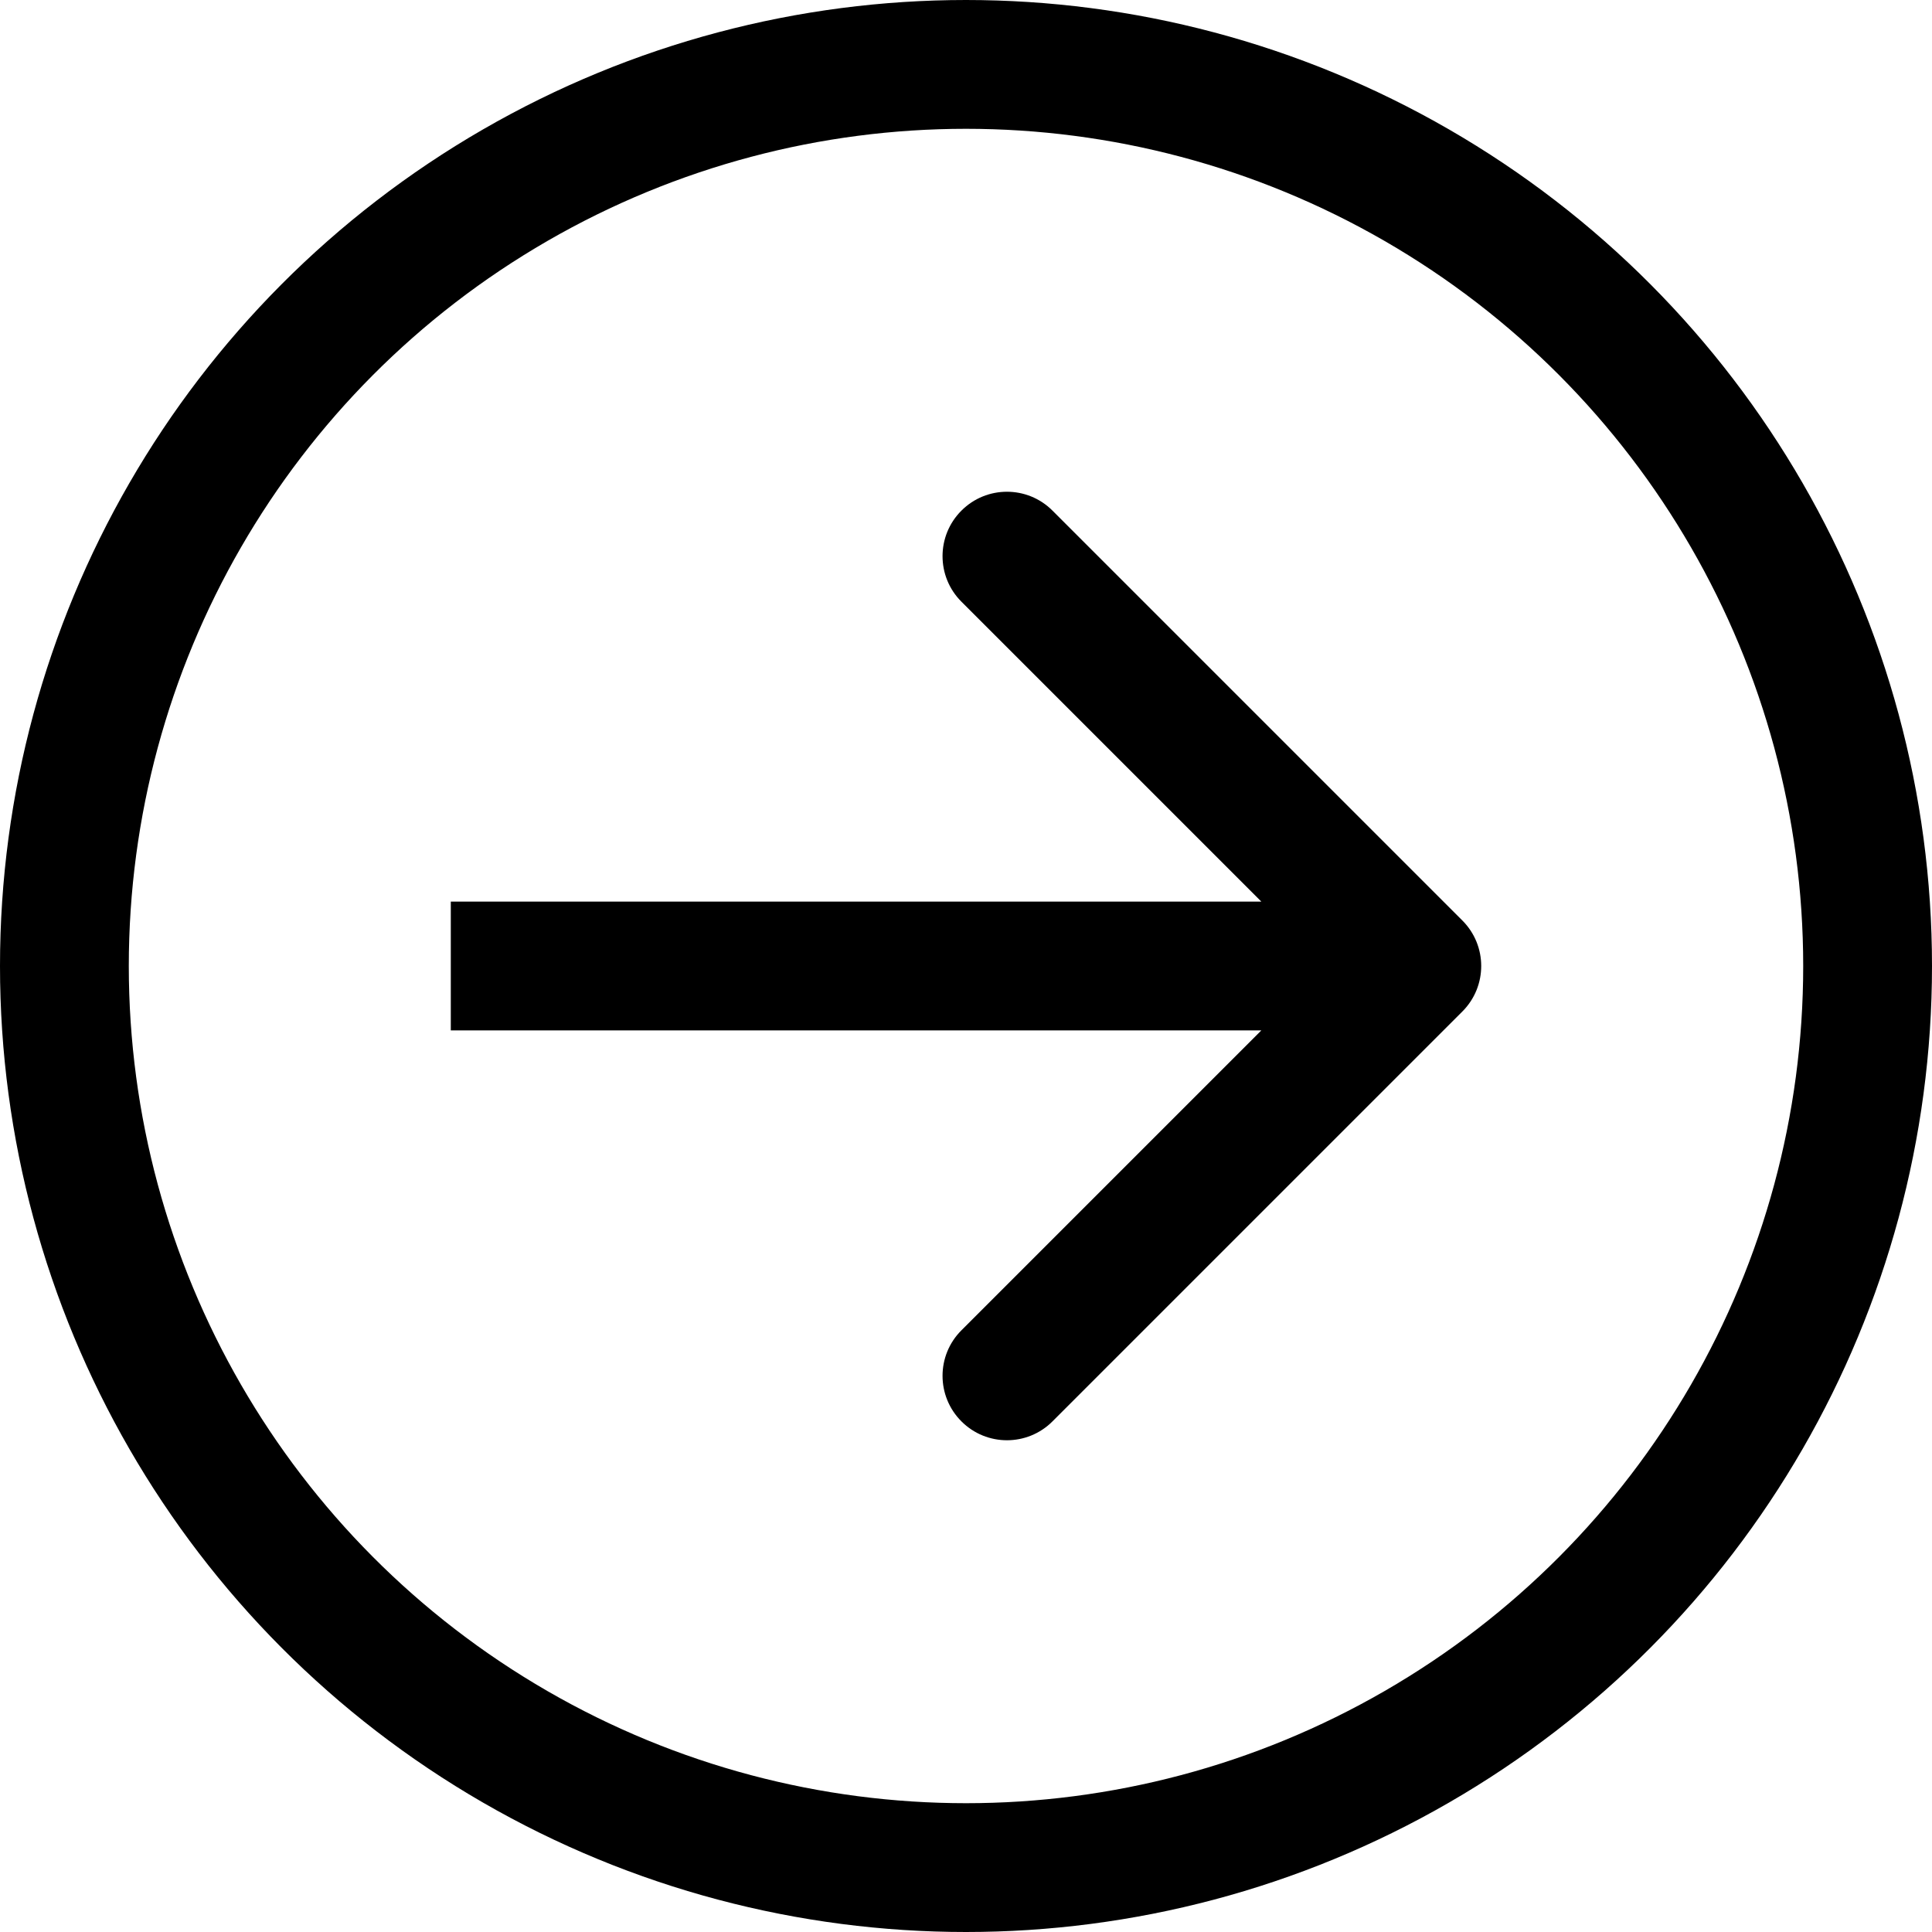 <svg xmlns="http://www.w3.org/2000/svg" viewBox="0 0 30 30" fill="none">
    <circle cx="15" cy="15" r="14" stroke="currentColor" stroke-width="2"/>
    <path d="M22.707 15.707C23.098 15.317 23.098 14.683 22.707 14.293L16.343 7.929C15.953 7.538 15.319 7.538 14.929 7.929C14.538 8.319 14.538 8.953 14.929 9.343L20.586 15L14.929 20.657C14.538 21.047 14.538 21.68 14.929 22.071C15.319 22.462 15.953 22.462 16.343 22.071L22.707 15.707ZM7 16H22V14H7V16Z" fill="currentColor"/>
</svg>